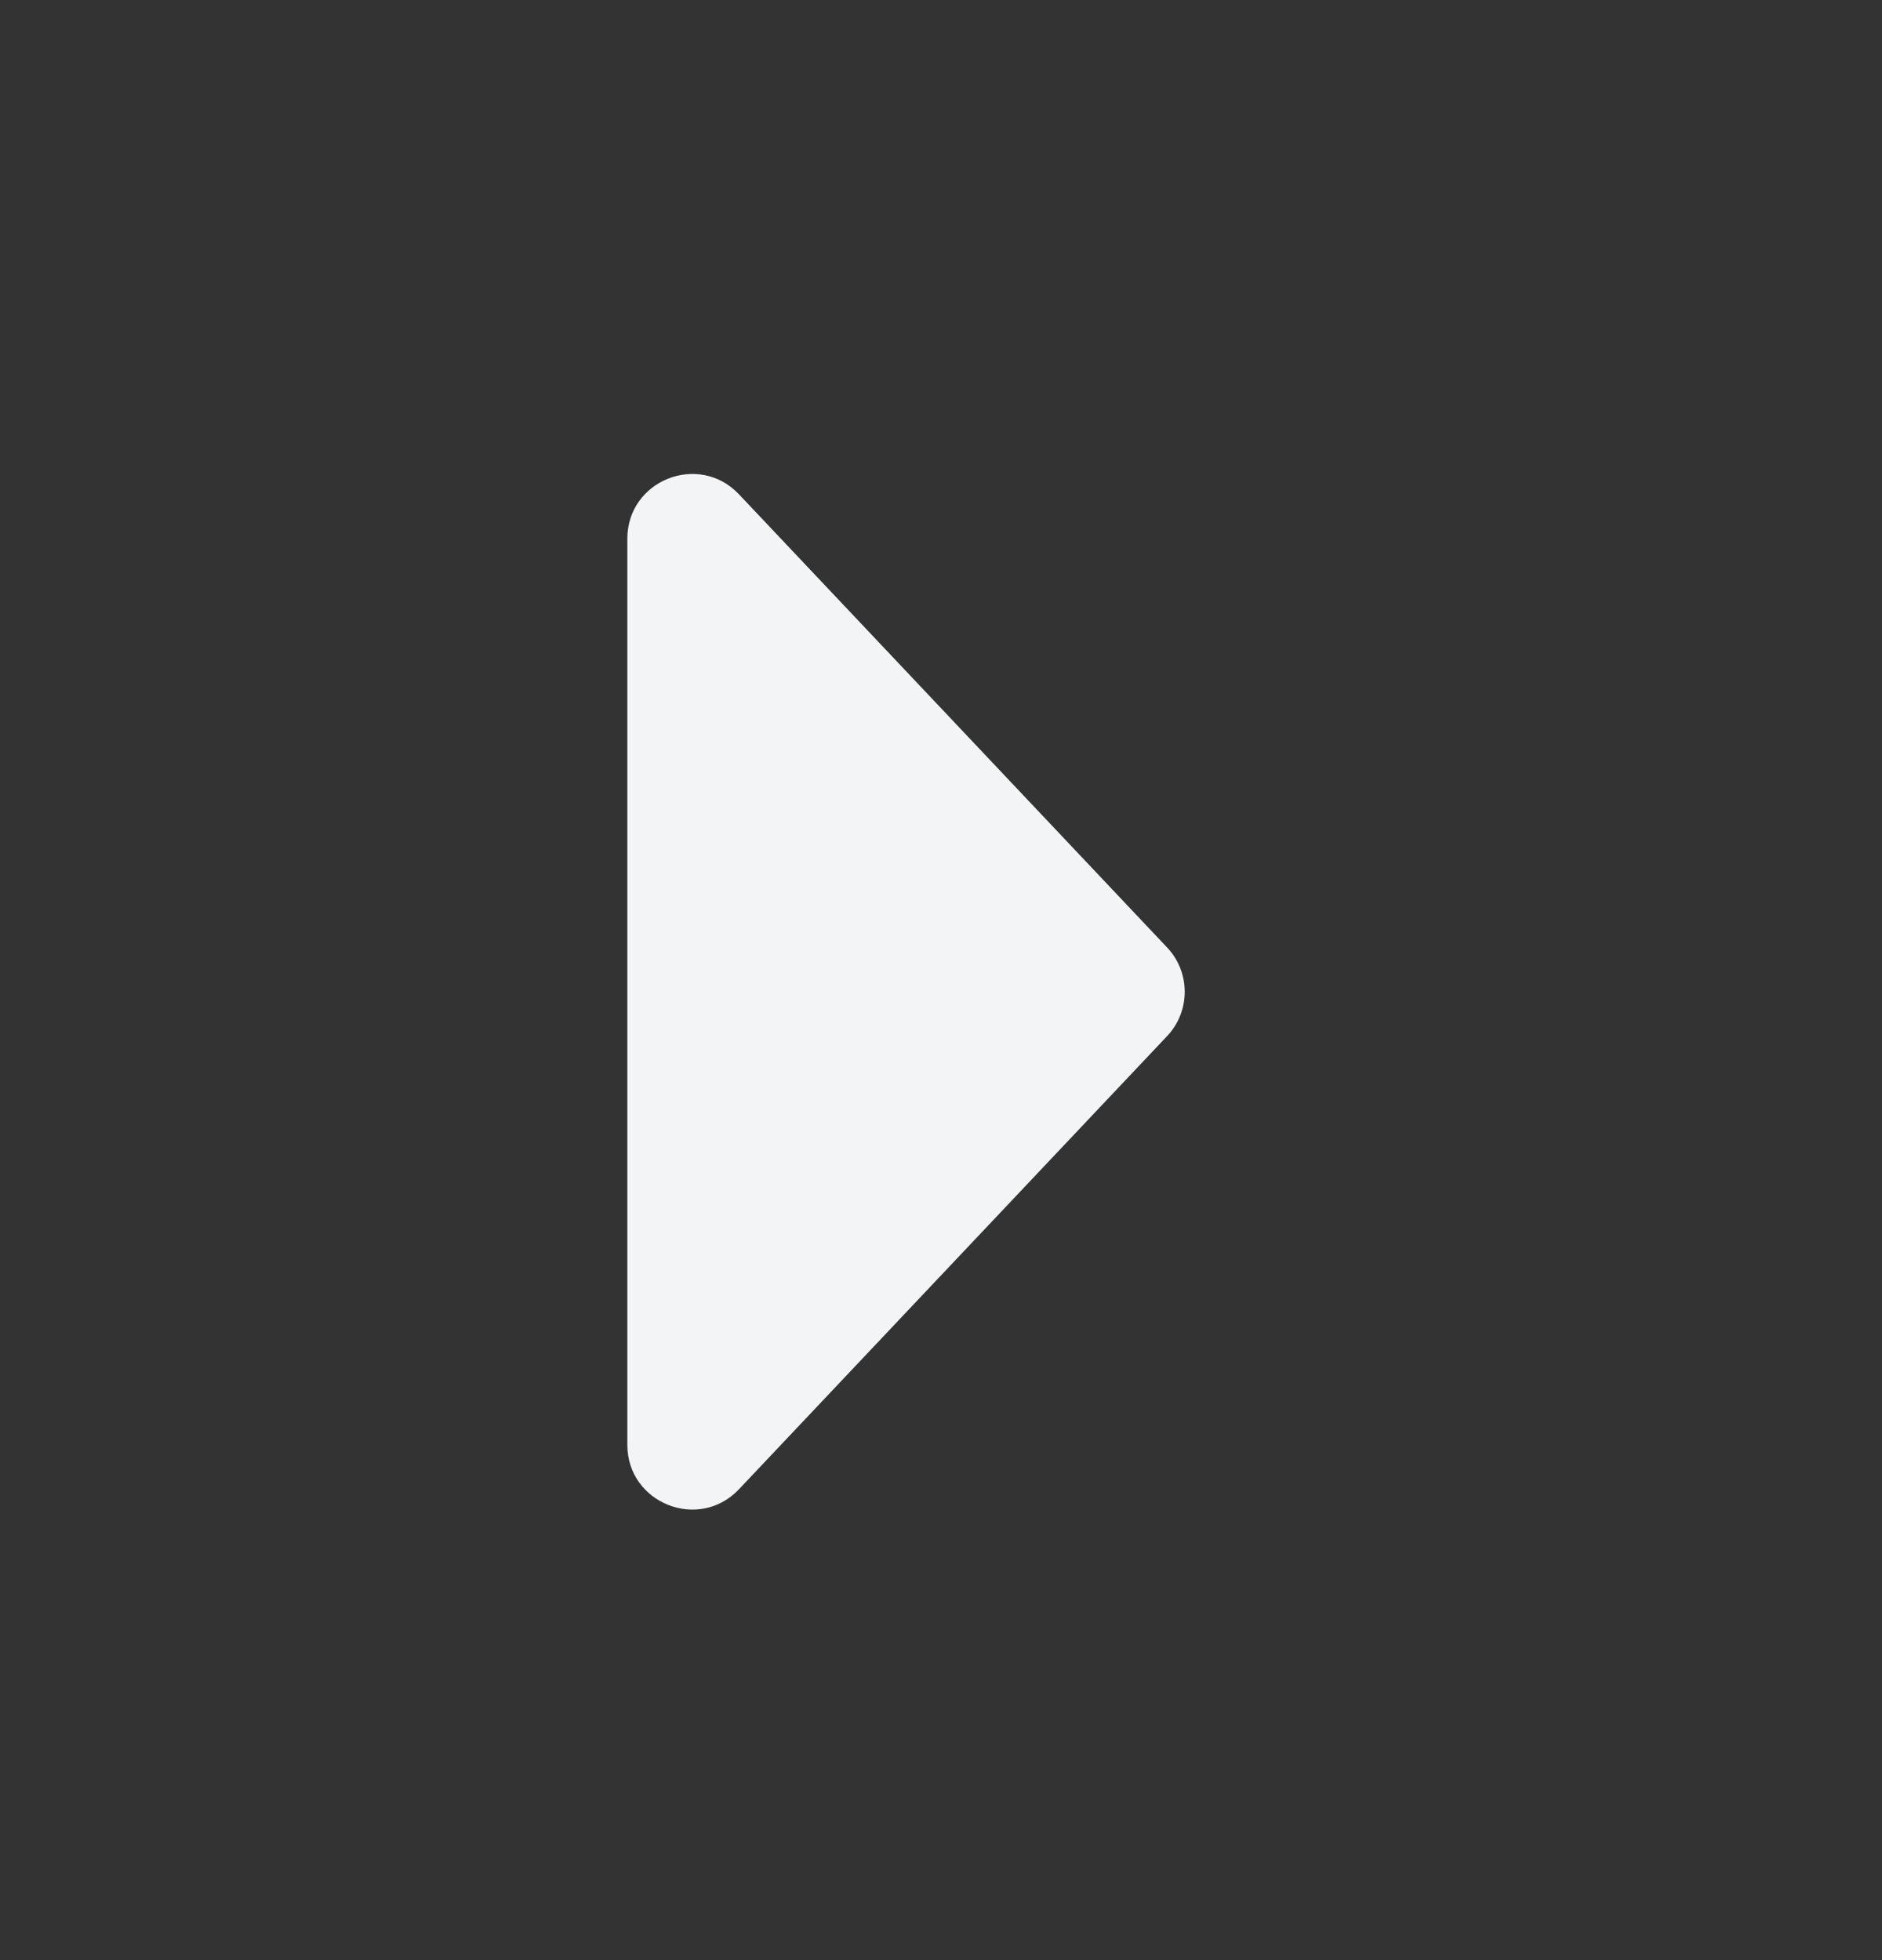 <svg xmlns="http://www.w3.org/2000/svg" width="24" height="25" viewBox="0 0 24 25" fill="none">
<rect x="0" y="0" width="24" height="25" fill="#333333" stroke="none"/>
<path d="M14.883 13.215C15.183 12.898 15.183 12.401 14.883 12.084L9.424 6.305C8.912 5.763 8 6.125 8 6.871V18.428C8 19.173 8.912 19.536 9.424 18.994L14.883 13.215Z" fill="#F3F4F6"/>
</svg>